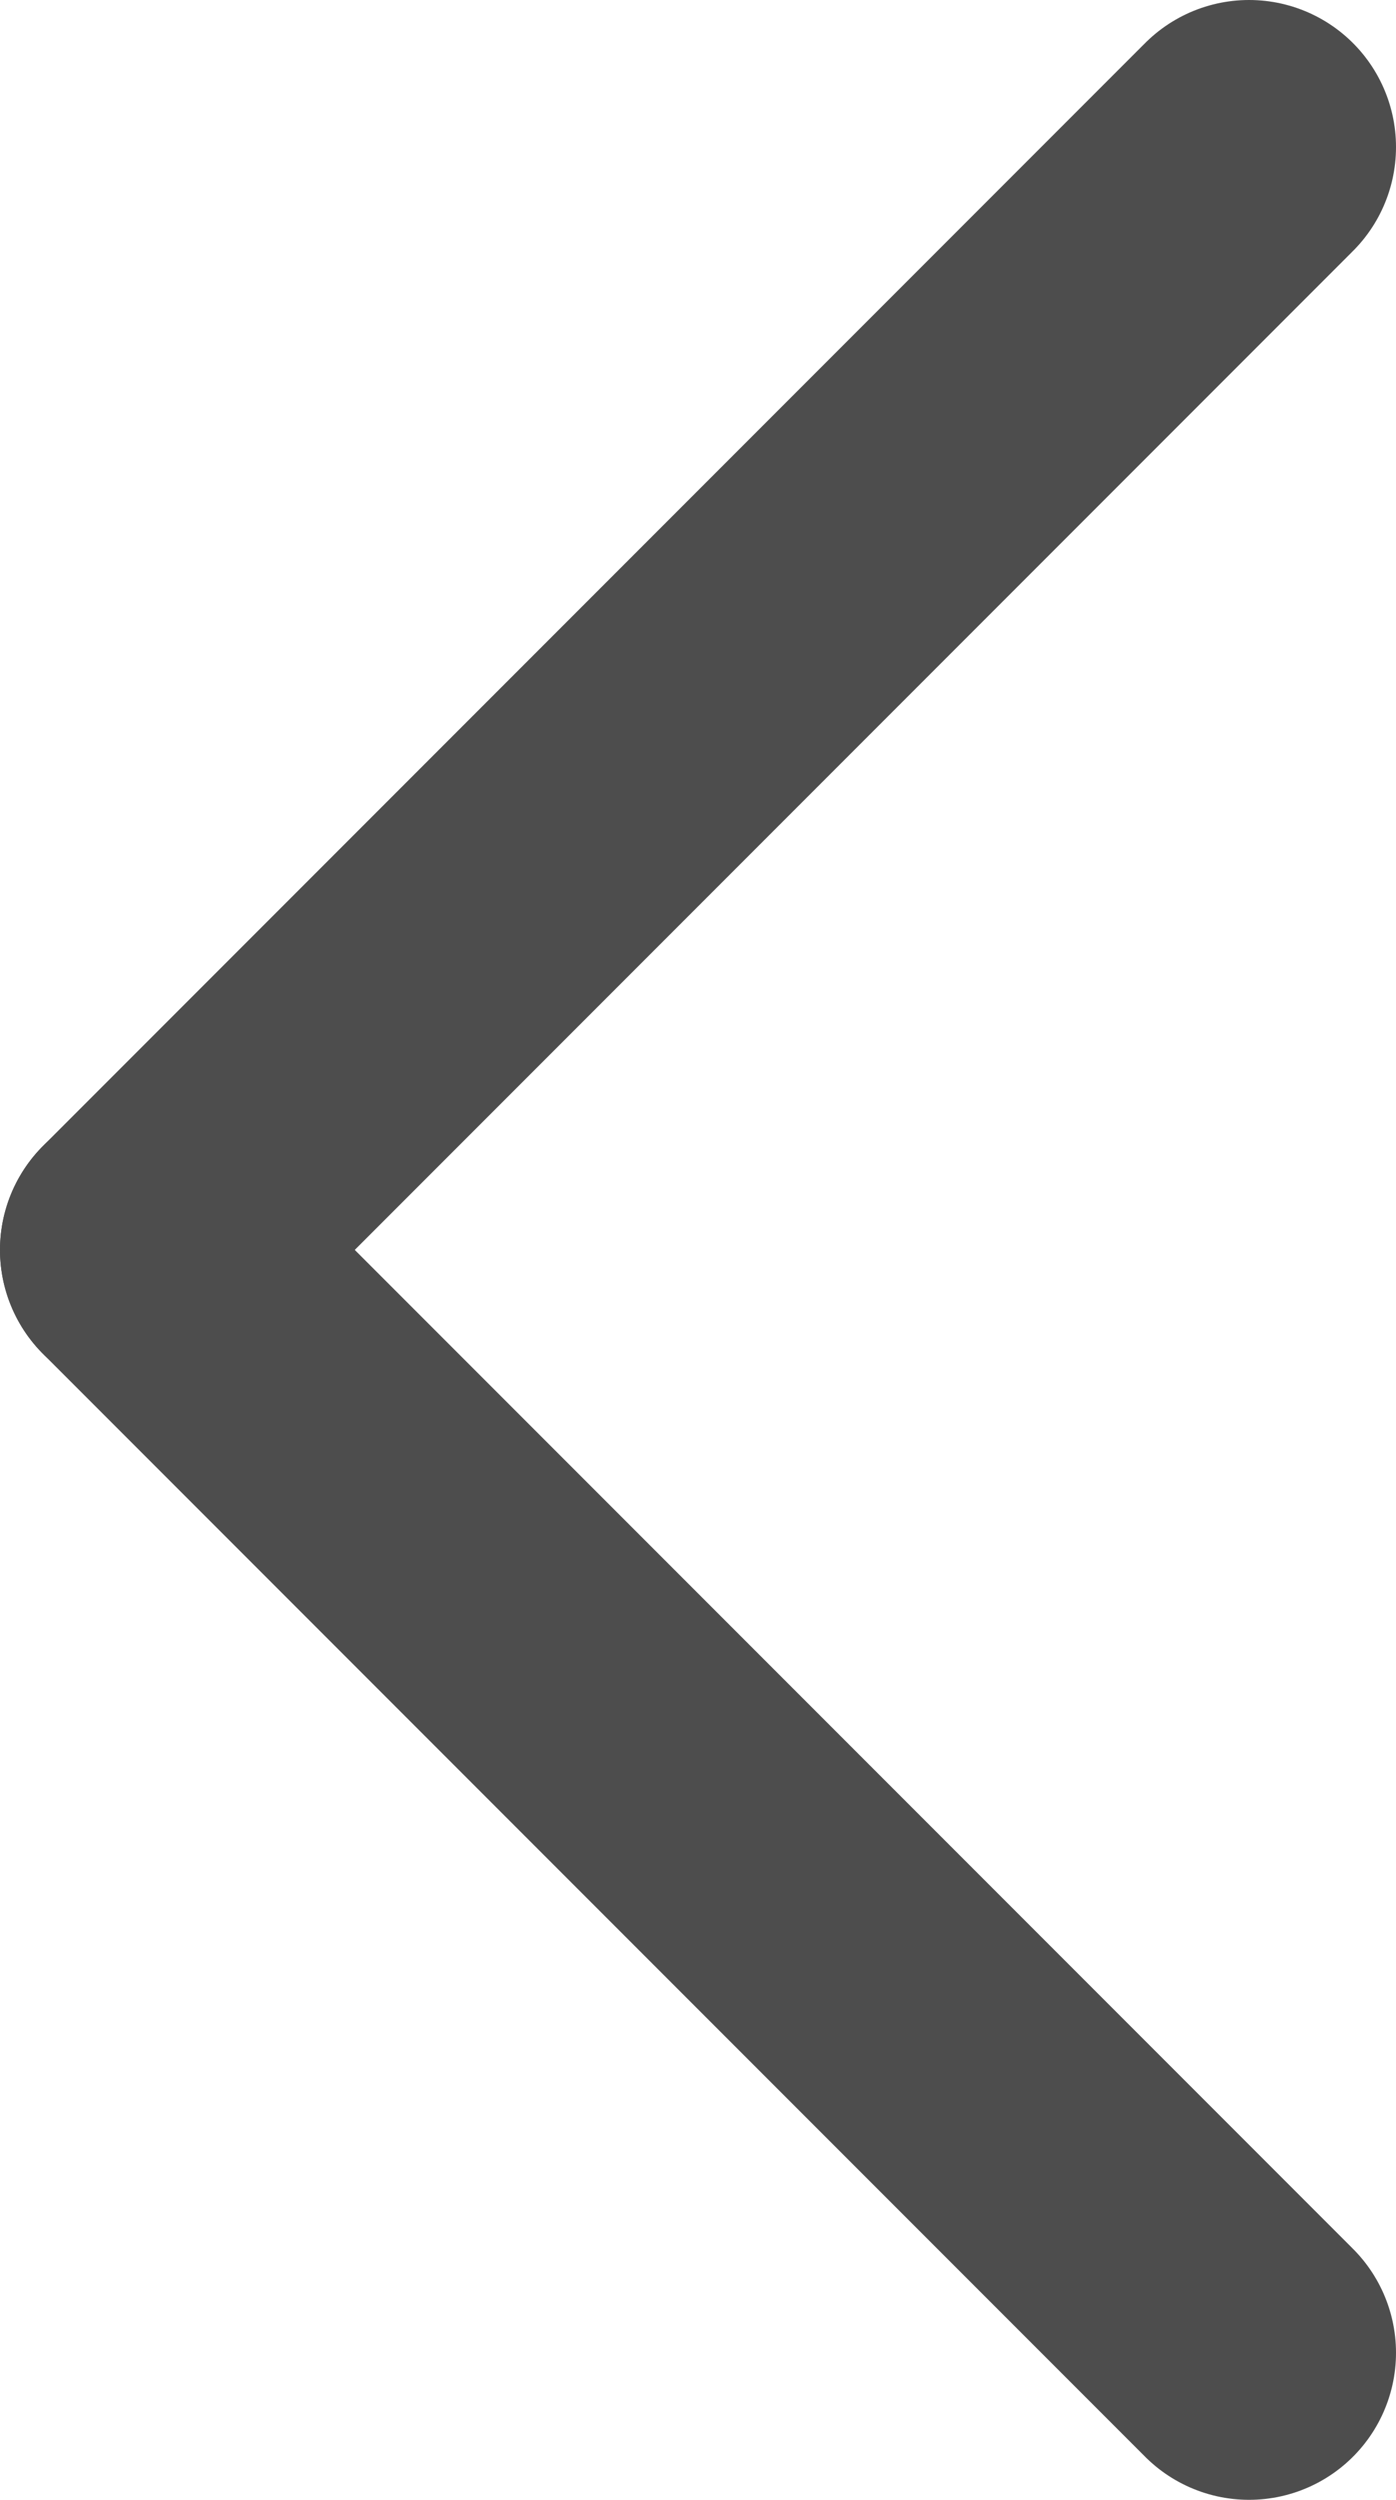 <svg xmlns="http://www.w3.org/2000/svg" viewBox="0 0 19 34"><defs><style>.cls-1{fill:none;stroke:#4d4d4d;stroke-linecap:round;stroke-miterlimit:10;stroke-width:4px;}</style></defs><title>s_arrow_left</title><g id="Layer_2" data-name="Layer 2"><g id="Layer_2-2" data-name="Layer 2"><line class="cls-1" x1="17" y1="2" x2="2" y2="17"/><line class="cls-1" x1="17" y1="32" x2="2" y2="17"/></g></g></svg>